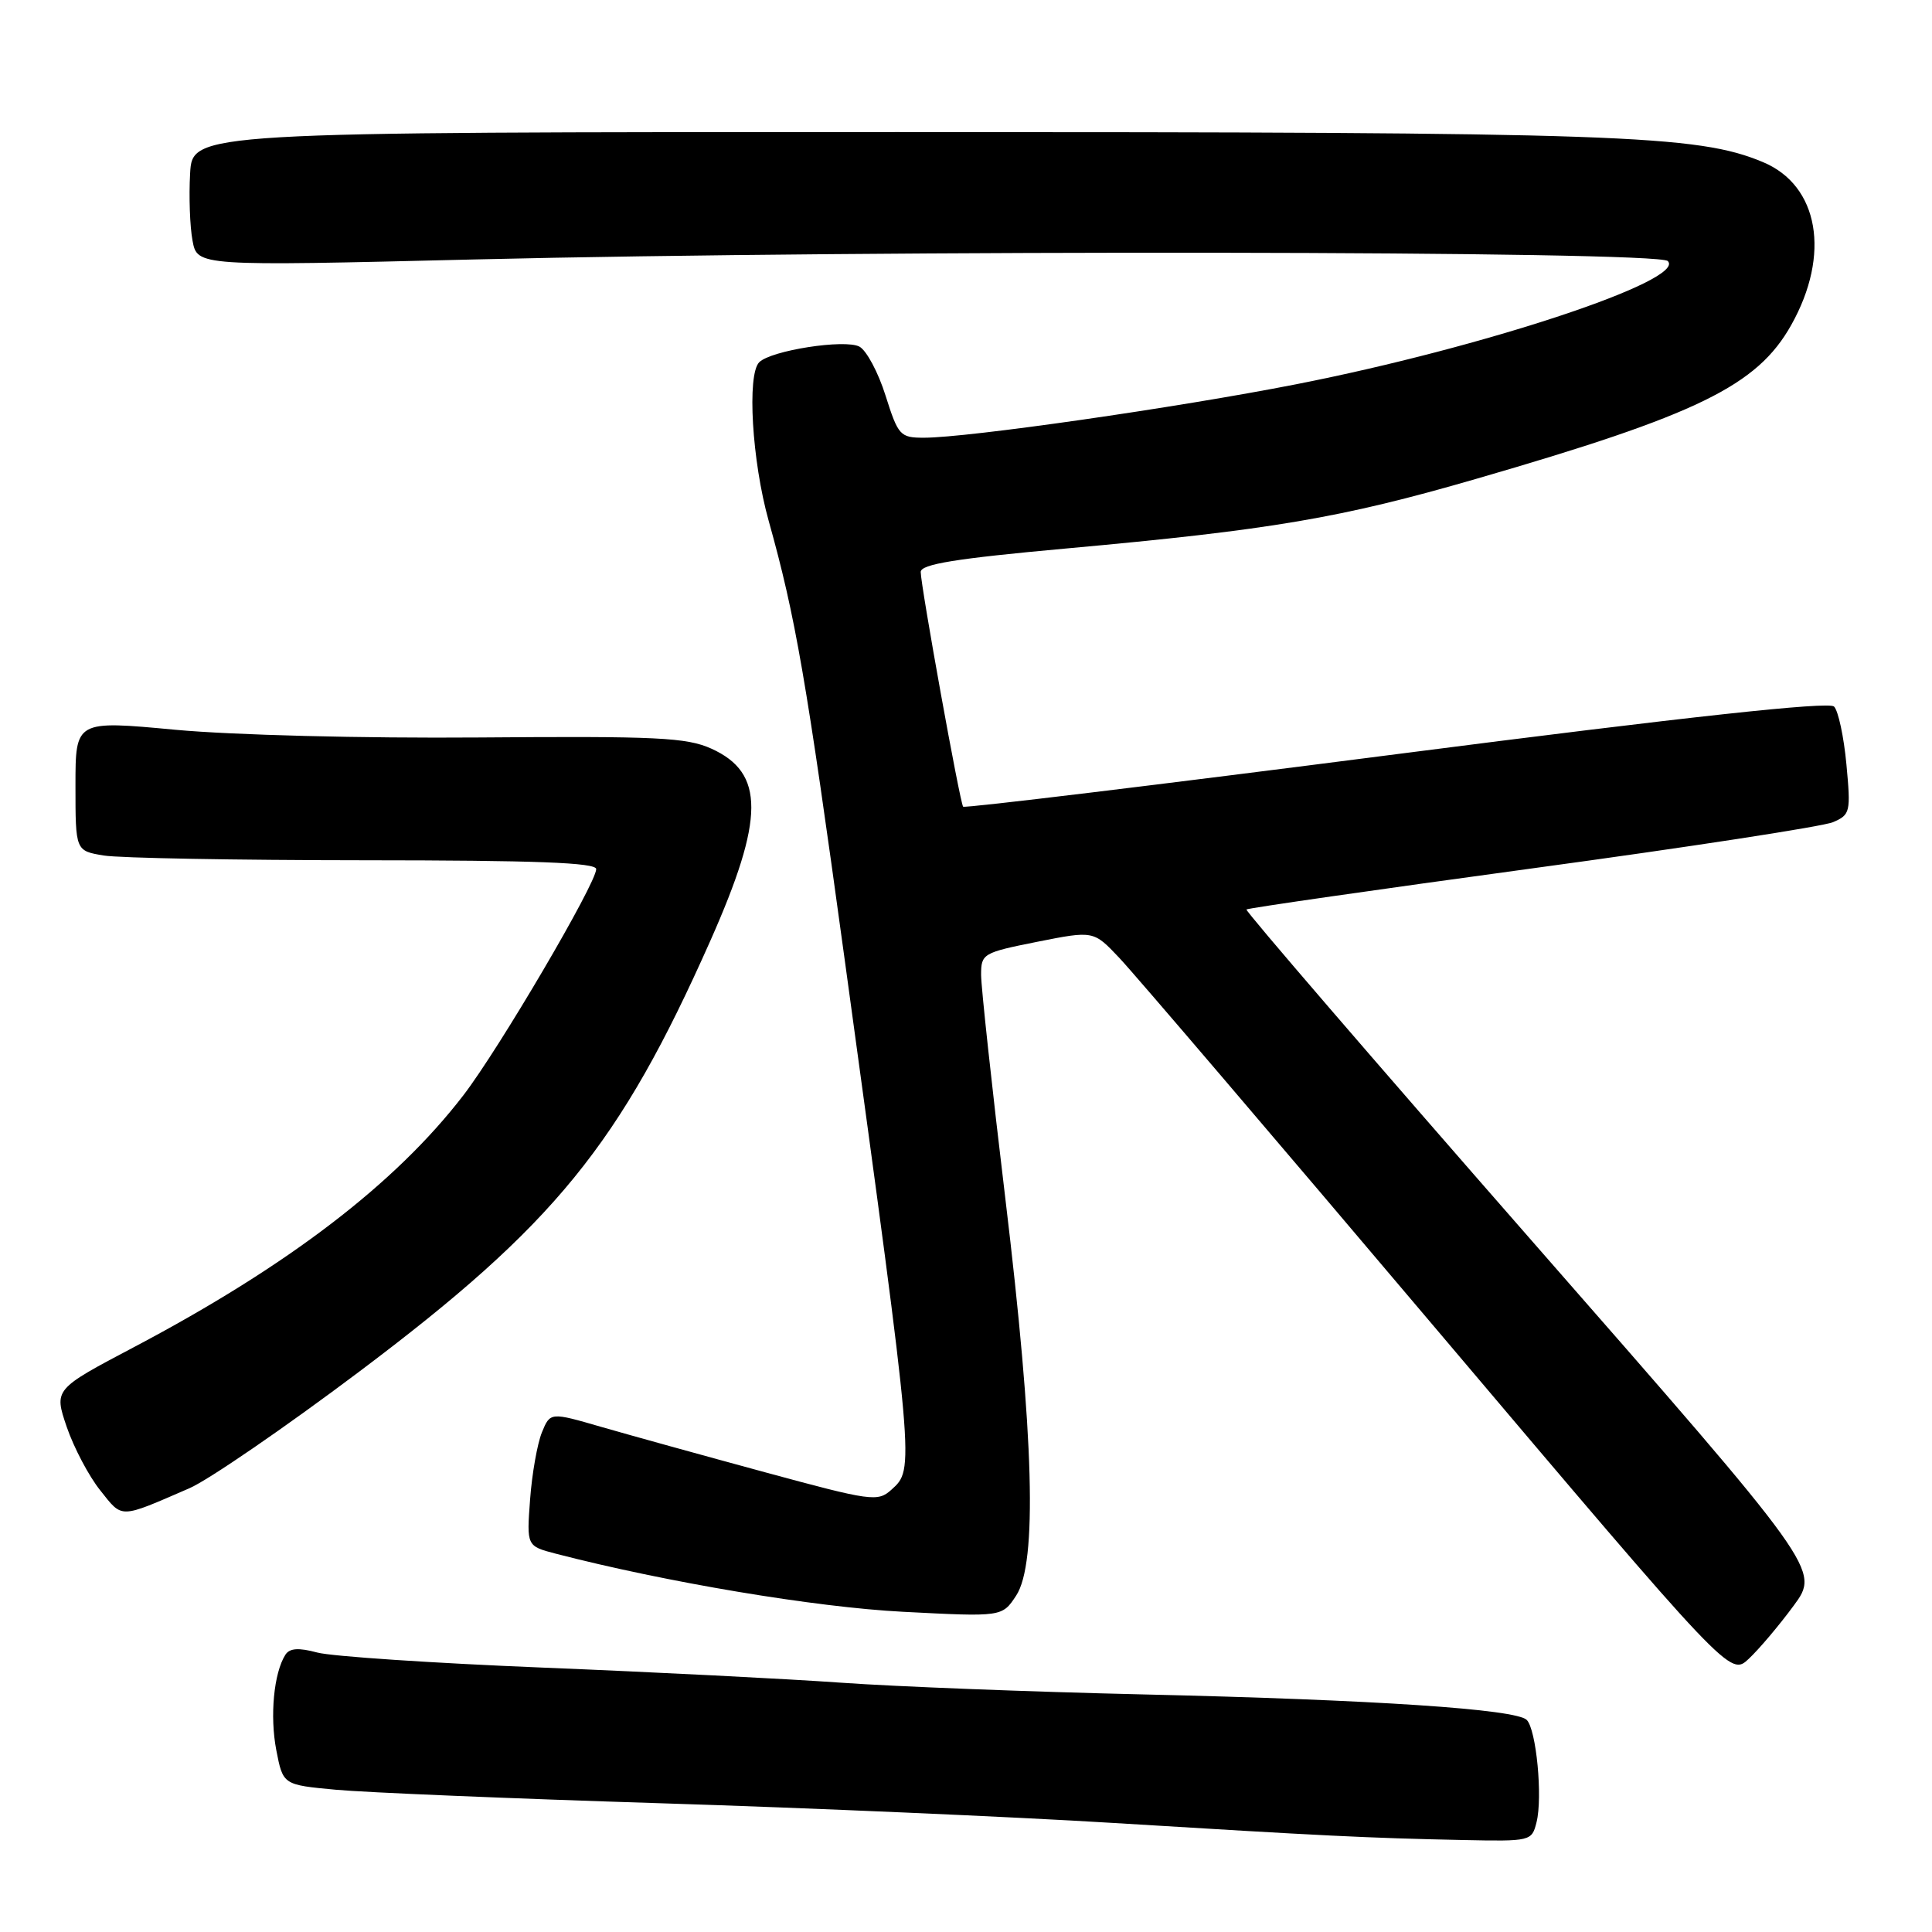 <?xml version="1.0" encoding="UTF-8" standalone="no"?>
<!DOCTYPE svg PUBLIC "-//W3C//DTD SVG 1.1//EN" "http://www.w3.org/Graphics/SVG/1.1/DTD/svg11.dtd" >
<svg xmlns="http://www.w3.org/2000/svg" xmlns:xlink="http://www.w3.org/1999/xlink" version="1.1" viewBox="0 0 256 256">
 <g >
 <path fill="currentColor"
d=" M 203.60 241.45 C 204.43 238.14 203.57 229.17 202.30 227.90 C 200.87 226.47 182.20 225.23 151.50 224.52 C 136.65 224.18 118.65 223.48 111.50 222.97 C 104.35 222.46 86.58 221.56 72.00 220.97 C 57.42 220.38 43.94 219.48 42.04 218.97 C 39.55 218.30 38.37 218.39 37.81 219.27 C 36.28 221.68 35.74 227.38 36.61 231.90 C 37.50 236.50 37.50 236.50 44.50 237.15 C 48.35 237.51 67.70 238.32 87.50 238.94 C 107.30 239.56 134.30 240.74 147.50 241.55 C 175.42 243.26 181.22 243.55 193.73 243.81 C 202.86 244.00 202.97 243.97 203.60 241.45 Z  M 237.67 212.76 C 241.16 208.02 241.16 208.02 202.99 164.43 C 182.00 140.45 164.98 120.69 165.16 120.51 C 165.35 120.33 182.38 117.88 203.00 115.07 C 223.62 112.27 241.58 109.51 242.89 108.94 C 245.17 107.96 245.25 107.60 244.66 101.28 C 244.32 97.63 243.58 94.18 243.02 93.62 C 242.33 92.93 223.78 94.94 184.98 99.94 C 153.61 103.98 127.80 107.11 127.62 106.89 C 127.20 106.40 122.00 77.61 122.00 75.79 C 122.00 74.76 126.61 74.01 141.25 72.68 C 168.47 70.21 177.67 68.65 195.57 63.46 C 224.96 54.95 232.82 51.12 237.34 43.08 C 242.60 33.73 241.01 24.57 233.60 21.48 C 224.92 17.85 214.79 17.50 119.00 17.50 C 25.50 17.50 25.50 17.50 25.19 23.00 C 25.02 26.02 25.16 30.02 25.51 31.88 C 26.14 35.27 26.14 35.27 62.82 34.38 C 116.40 33.09 219.63 33.23 220.99 34.59 C 223.52 37.12 196.56 46.05 171.73 50.92 C 155.89 54.03 128.22 58.00 122.43 58.00 C 119.27 58.00 119.02 57.72 117.34 52.42 C 116.38 49.36 114.82 46.44 113.88 45.93 C 111.96 44.91 102.17 46.43 100.60 48.00 C 98.96 49.64 99.64 61.10 101.85 69.00 C 105.42 81.77 106.81 89.83 111.94 127.26 C 121.23 195.04 121.20 194.61 118.11 197.40 C 116.31 199.03 115.46 198.91 101.36 195.08 C 93.19 192.86 83.44 190.16 79.70 189.08 C 72.91 187.11 72.91 187.11 71.80 189.81 C 71.20 191.29 70.49 195.28 70.24 198.68 C 69.78 204.86 69.78 204.86 73.64 205.87 C 88.22 209.65 108.00 212.97 119.65 213.57 C 132.79 214.25 132.79 214.25 134.65 211.42 C 137.47 207.11 137.02 190.46 133.21 158.79 C 131.44 144.09 130.00 130.77 130.00 129.17 C 130.00 126.37 130.24 126.23 137.45 124.79 C 144.90 123.31 144.90 123.31 148.30 126.91 C 150.18 128.88 169.16 151.11 190.48 176.31 C 229.25 222.12 229.25 222.12 231.71 219.81 C 233.07 218.54 235.75 215.37 237.67 212.76 Z  M 25.10 197.20 C 27.63 196.10 37.76 189.15 47.60 181.75 C 73.51 162.27 82.11 151.71 94.14 124.62 C 101.32 108.43 101.35 102.41 94.26 99.20 C 90.97 97.72 87.09 97.53 63.50 97.72 C 48.01 97.84 30.85 97.40 23.25 96.70 C 10.00 95.46 10.00 95.46 10.00 104.10 C 10.00 112.74 10.00 112.74 13.75 113.36 C 15.81 113.70 31.34 113.98 48.25 113.99 C 70.98 114.00 79.00 114.30 79.00 115.16 C 79.00 117.06 66.11 139.01 61.40 145.13 C 52.39 156.85 38.18 167.71 17.83 178.46 C 7.15 184.09 7.15 184.09 8.84 189.07 C 9.78 191.81 11.77 195.60 13.29 197.49 C 16.28 201.25 15.73 201.26 25.10 197.20 Z "/>
</g>
</svg>